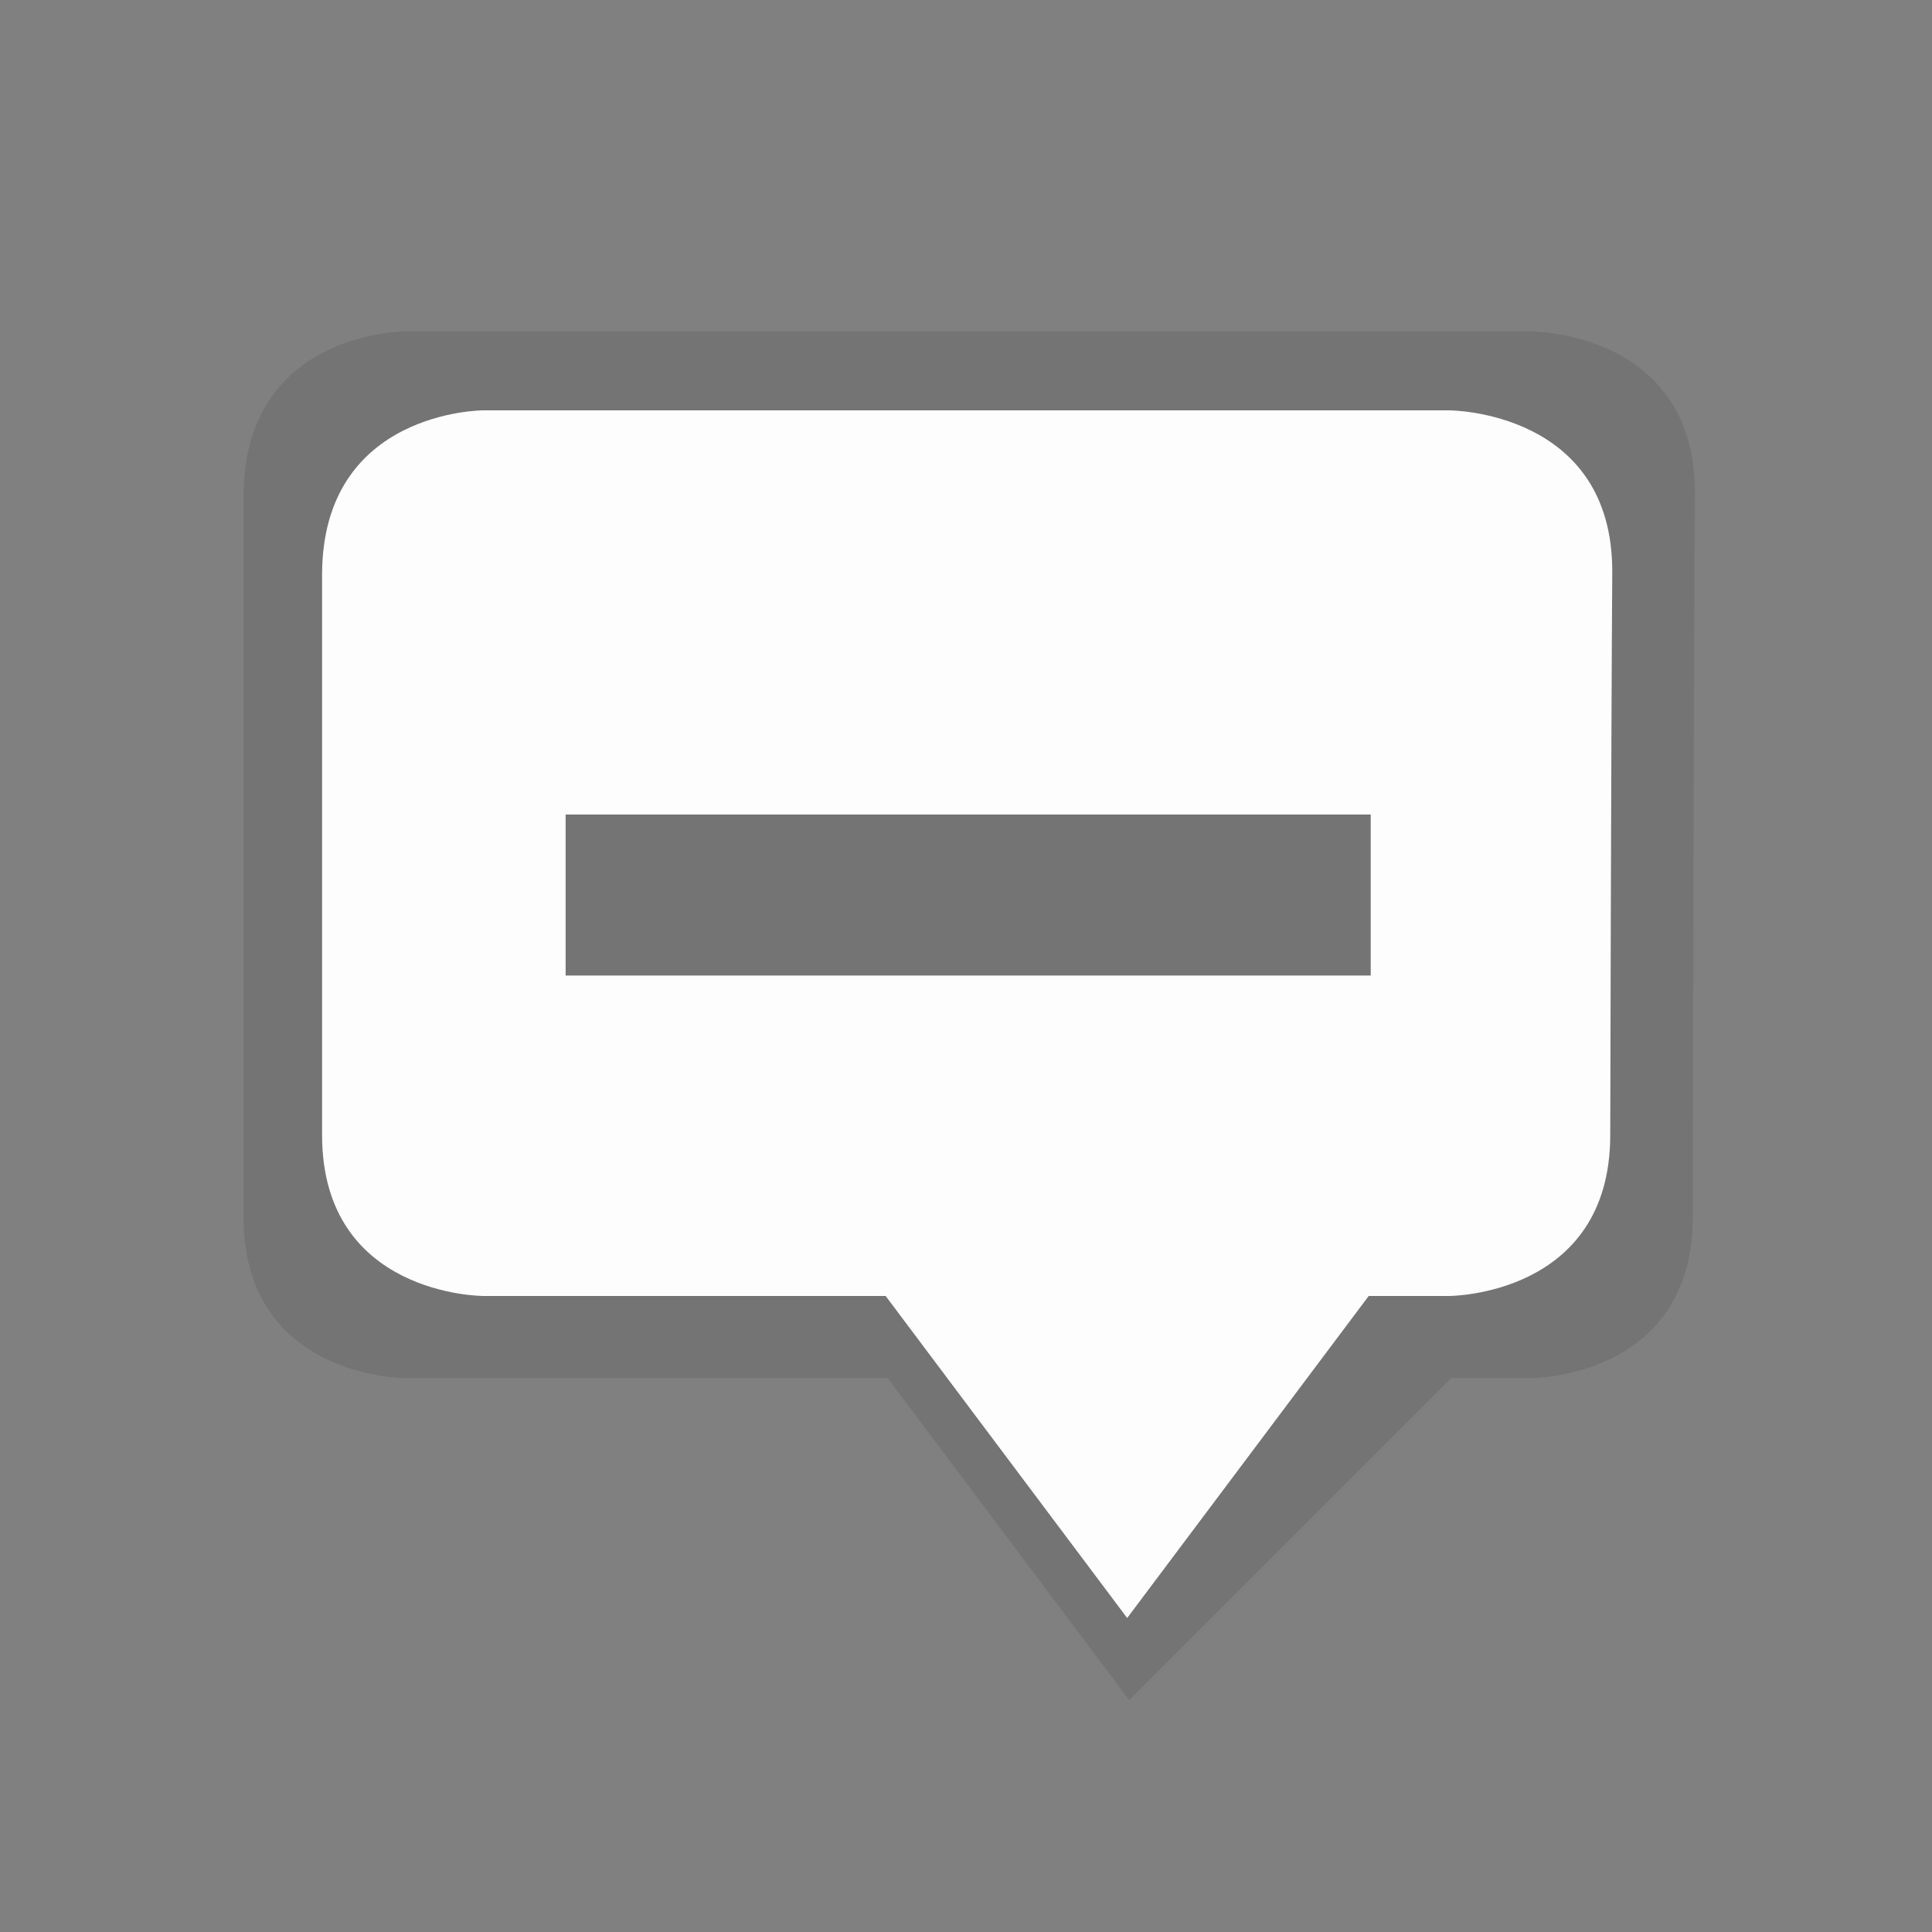 <svg xmlns="http://www.w3.org/2000/svg" width="24" height="24" id="svg9"><rect width="100%" height="100%" fill="#808080" stroke="none"/><defs id="defs3"><style id="current-color-scheme">.ColorScheme-Text{color:#dfdfdf}.ColorScheme-Highlight{color:#4285f4}</style></defs><g transform="matrix(1.143 0 0 1.143 -202.857 -934.769)" id="g7"><path id="path823" d="M181.875 821.423s-1.75 0-1.75 1.79v7.835c0 1.75 1.75 1.75 1.75 1.75h5.25l2.625 3.5 3.5-3.5h.875s1.75 0 1.75-1.75c0 0 .01-6.121.023-7.858.012-1.767-1.773-1.767-1.773-1.767z" class="ColorScheme-Text" color="#dfdfdf" fill-opacity=".094"/><path d="M5.975 4.98s-2 0-2 2.045v6.955c0 2 2 2 2 2h5l3 4 3-4h1s2 0 2-2c0 0 .011-4.995.025-6.98.014-2.02-2.025-2.02-2.025-2.02zM17 10v2H7v-2z" transform="matrix(.875 0 0 .875 177.5 817.923)" id="path5" color="#dfdfdf" fill="#fefefe" fill-opacity=".99" stroke-width="1.143"/></g></svg>